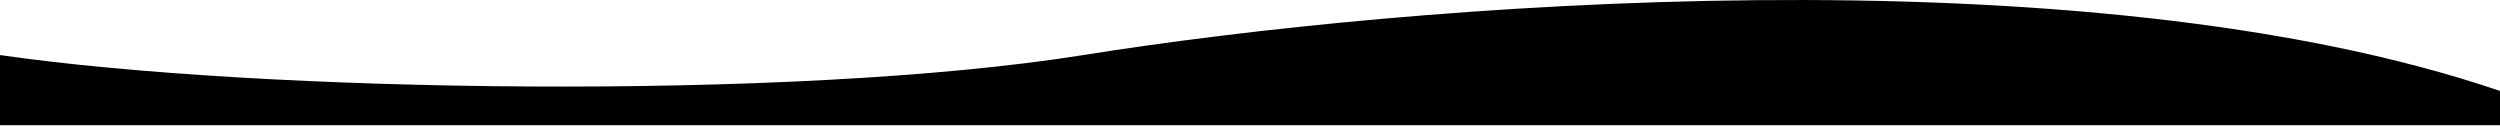 <svg viewBox="0 0 728 37" fill="none" xmlns="http://www.w3.org/2000/svg"><path d="M315.5 16.026C231 29.526 75.376 26.956 0 16.026V36.461H728V26.481C606 -15.039 409.515 1.006 315.5 16.026Z" fill="currentColor"/></svg>